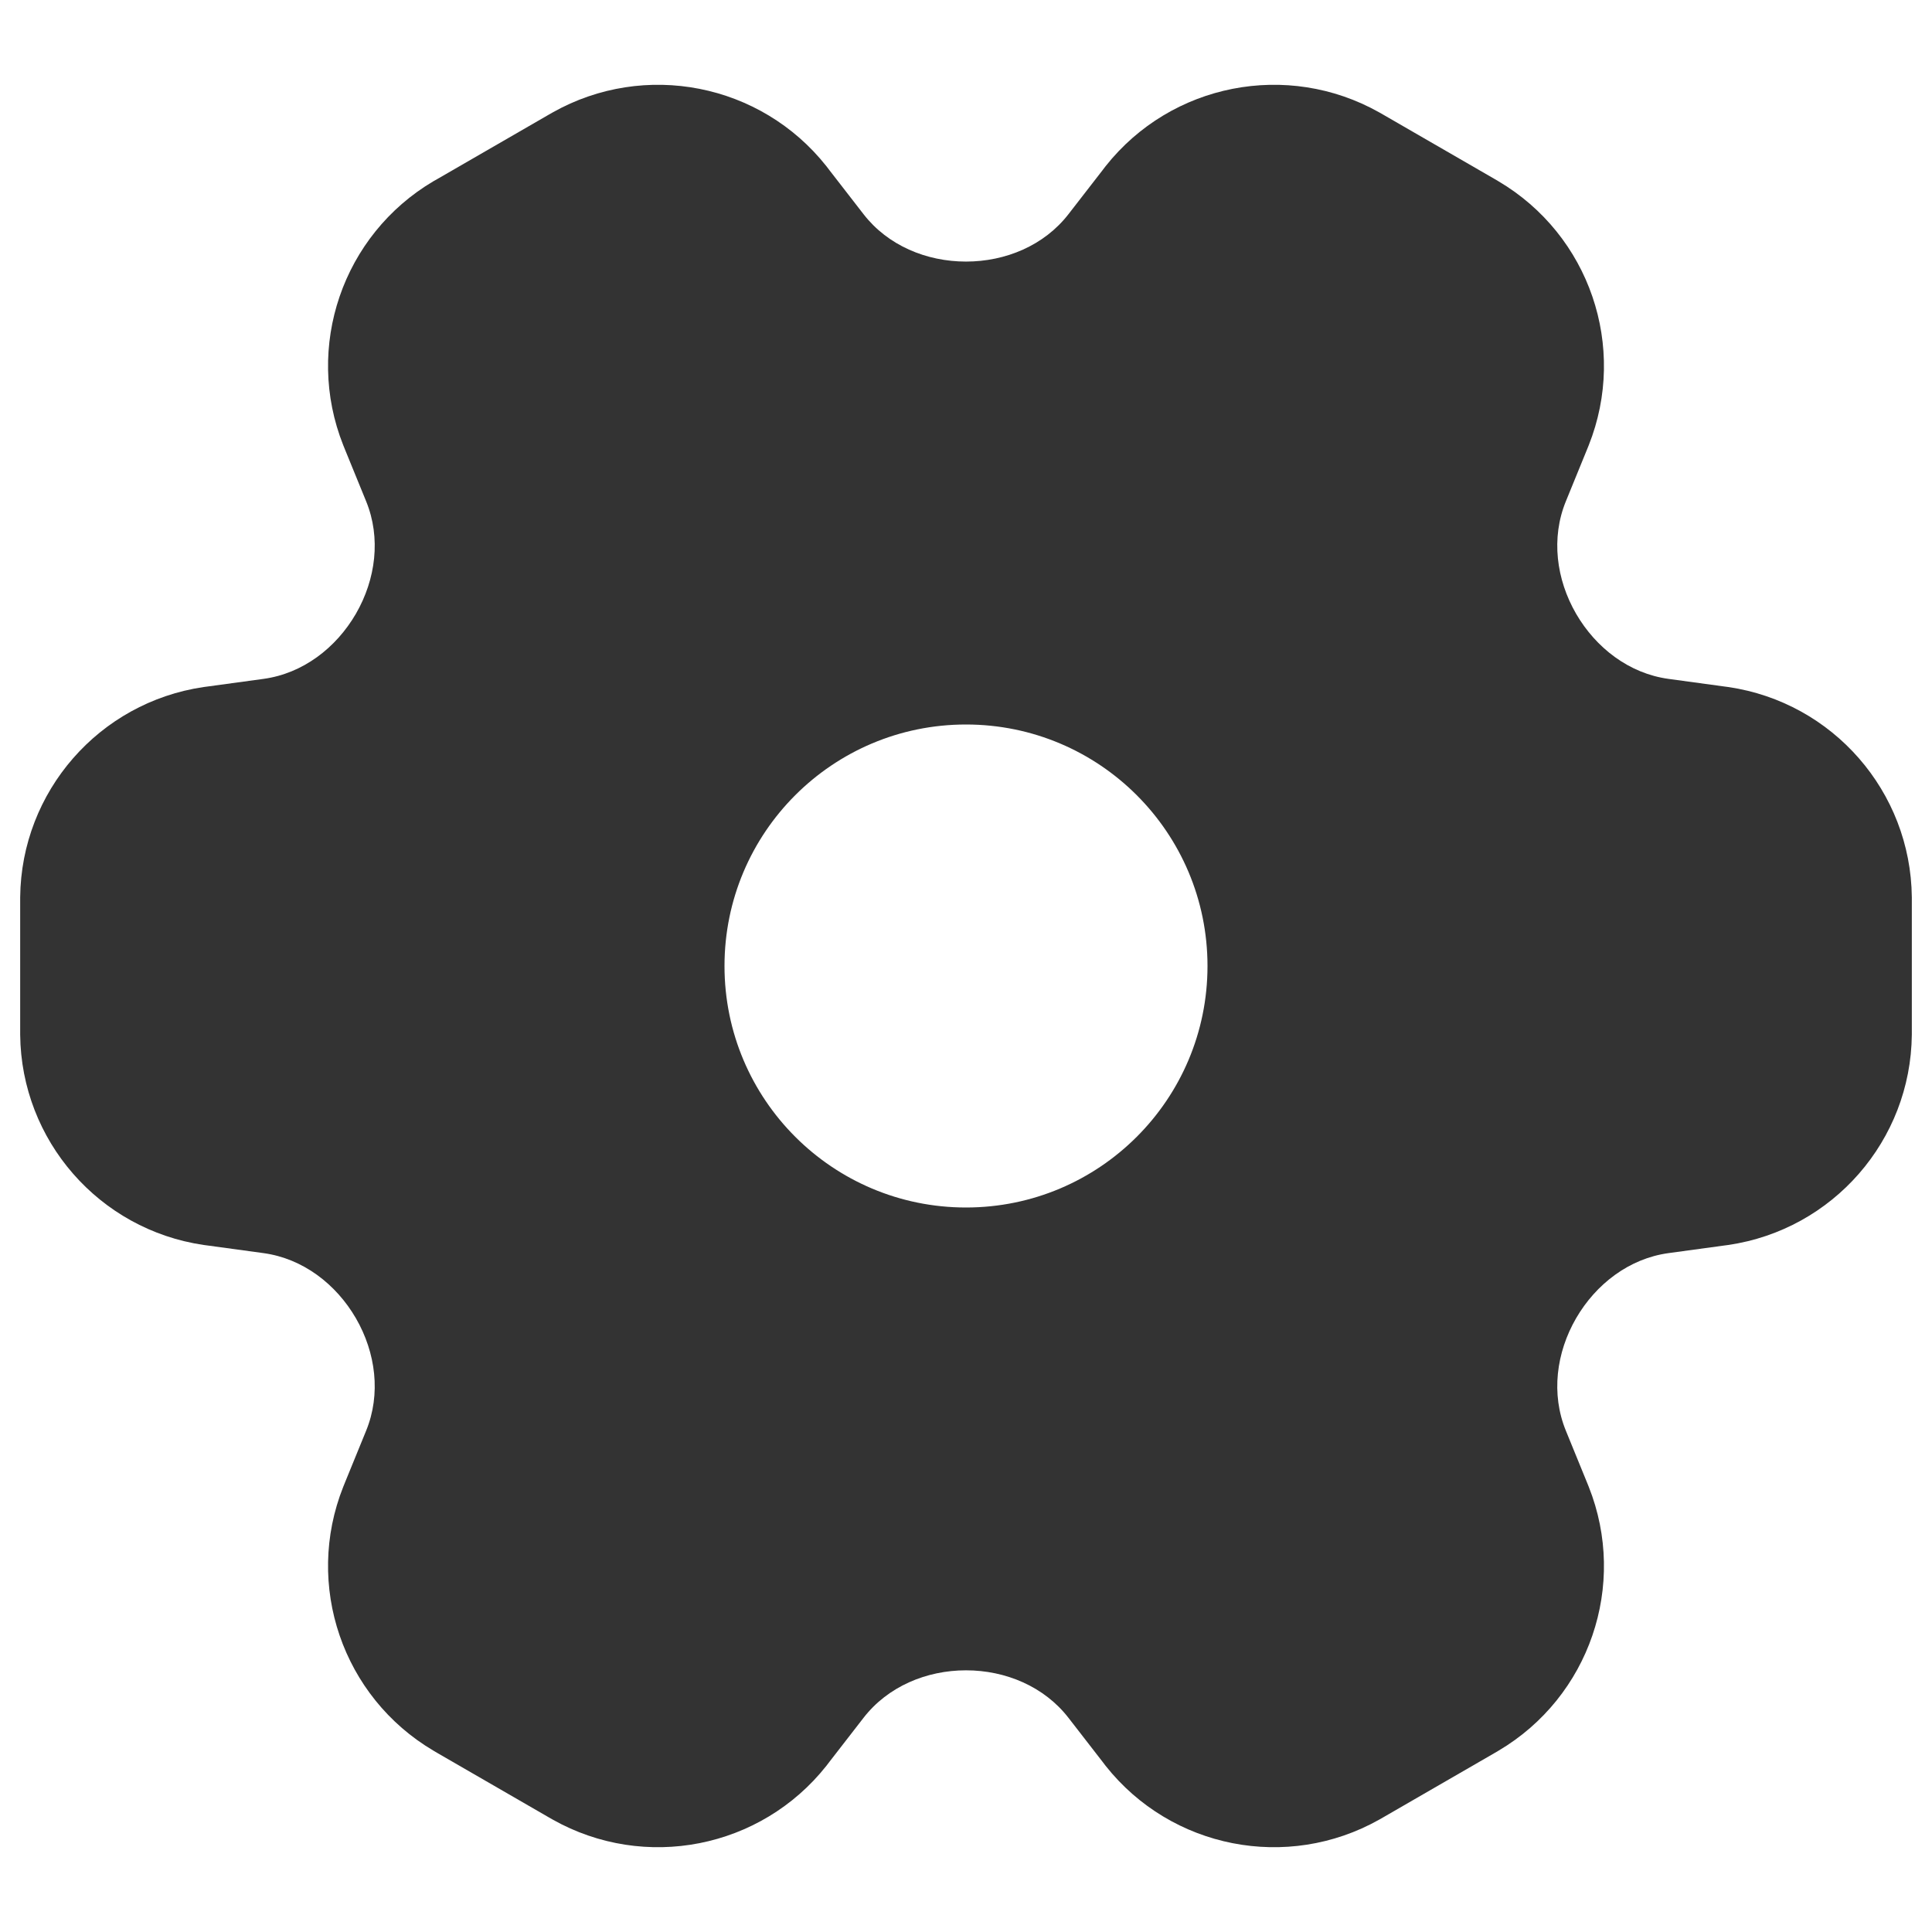 <svg width="18" height="18" viewBox="0 0 18 18" fill="none" xmlns="http://www.w3.org/2000/svg">
<path fill-rule="evenodd" clip-rule="evenodd" d="M7.699 1.548L7.728 1.586L8.045 1.995C8.271 2.287 8.631 2.437 9 2.437C9.369 2.437 9.729 2.287 9.955 1.995L10.272 1.586L10.301 1.548C10.912 0.777 11.993 0.565 12.85 1.047L12.892 1.071L13.922 1.666L13.961 1.689C14.809 2.19 15.166 3.233 14.802 4.148L14.785 4.19L14.589 4.67C14.449 5.012 14.499 5.398 14.684 5.718C14.869 6.037 15.179 6.275 15.545 6.325L16.058 6.395L16.103 6.401C17.077 6.544 17.802 7.375 17.812 8.359L17.812 8.405V9.595L17.812 9.641C17.802 10.625 17.077 11.456 16.103 11.599L16.058 11.605L15.545 11.675C15.179 11.725 14.869 11.963 14.684 12.282C14.499 12.602 14.449 12.988 14.589 13.33L14.785 13.81L14.802 13.852C15.166 14.767 14.809 15.81 13.961 16.311L13.922 16.334L12.892 16.929L12.85 16.953C11.993 17.435 10.912 17.223 10.301 16.452L10.272 16.414L9.955 16.005C9.729 15.713 9.369 15.562 9 15.562C8.631 15.562 8.271 15.713 8.045 16.005L7.728 16.414L7.699 16.452C7.088 17.223 6.007 17.435 5.15 16.953L5.108 16.929L4.078 16.334L4.039 16.311C3.191 15.81 2.834 14.767 3.198 13.852L3.215 13.81L3.411 13.33C3.551 12.988 3.501 12.602 3.316 12.282C3.131 11.963 2.821 11.725 2.455 11.675L1.942 11.605L1.897 11.599C0.923 11.456 0.198 10.625 0.188 9.641L0.188 9.595V8.405L0.188 8.359C0.198 7.375 0.923 6.544 1.897 6.401L1.942 6.395L2.455 6.325C2.821 6.275 3.131 6.037 3.316 5.718C3.501 5.398 3.551 5.012 3.411 4.67L3.215 4.19L3.198 4.148C2.834 3.233 3.191 2.189 4.039 1.688L4.078 1.666L5.108 1.071L5.15 1.047C6.007 0.565 7.088 0.777 7.699 1.548ZM9 11.25C10.243 11.25 11.25 10.243 11.25 9C11.25 7.757 10.243 6.75 9 6.75C7.757 6.75 6.75 7.757 6.75 9C6.75 10.243 7.757 11.25 9 11.25Z" fill="#333333"/>
</svg>
